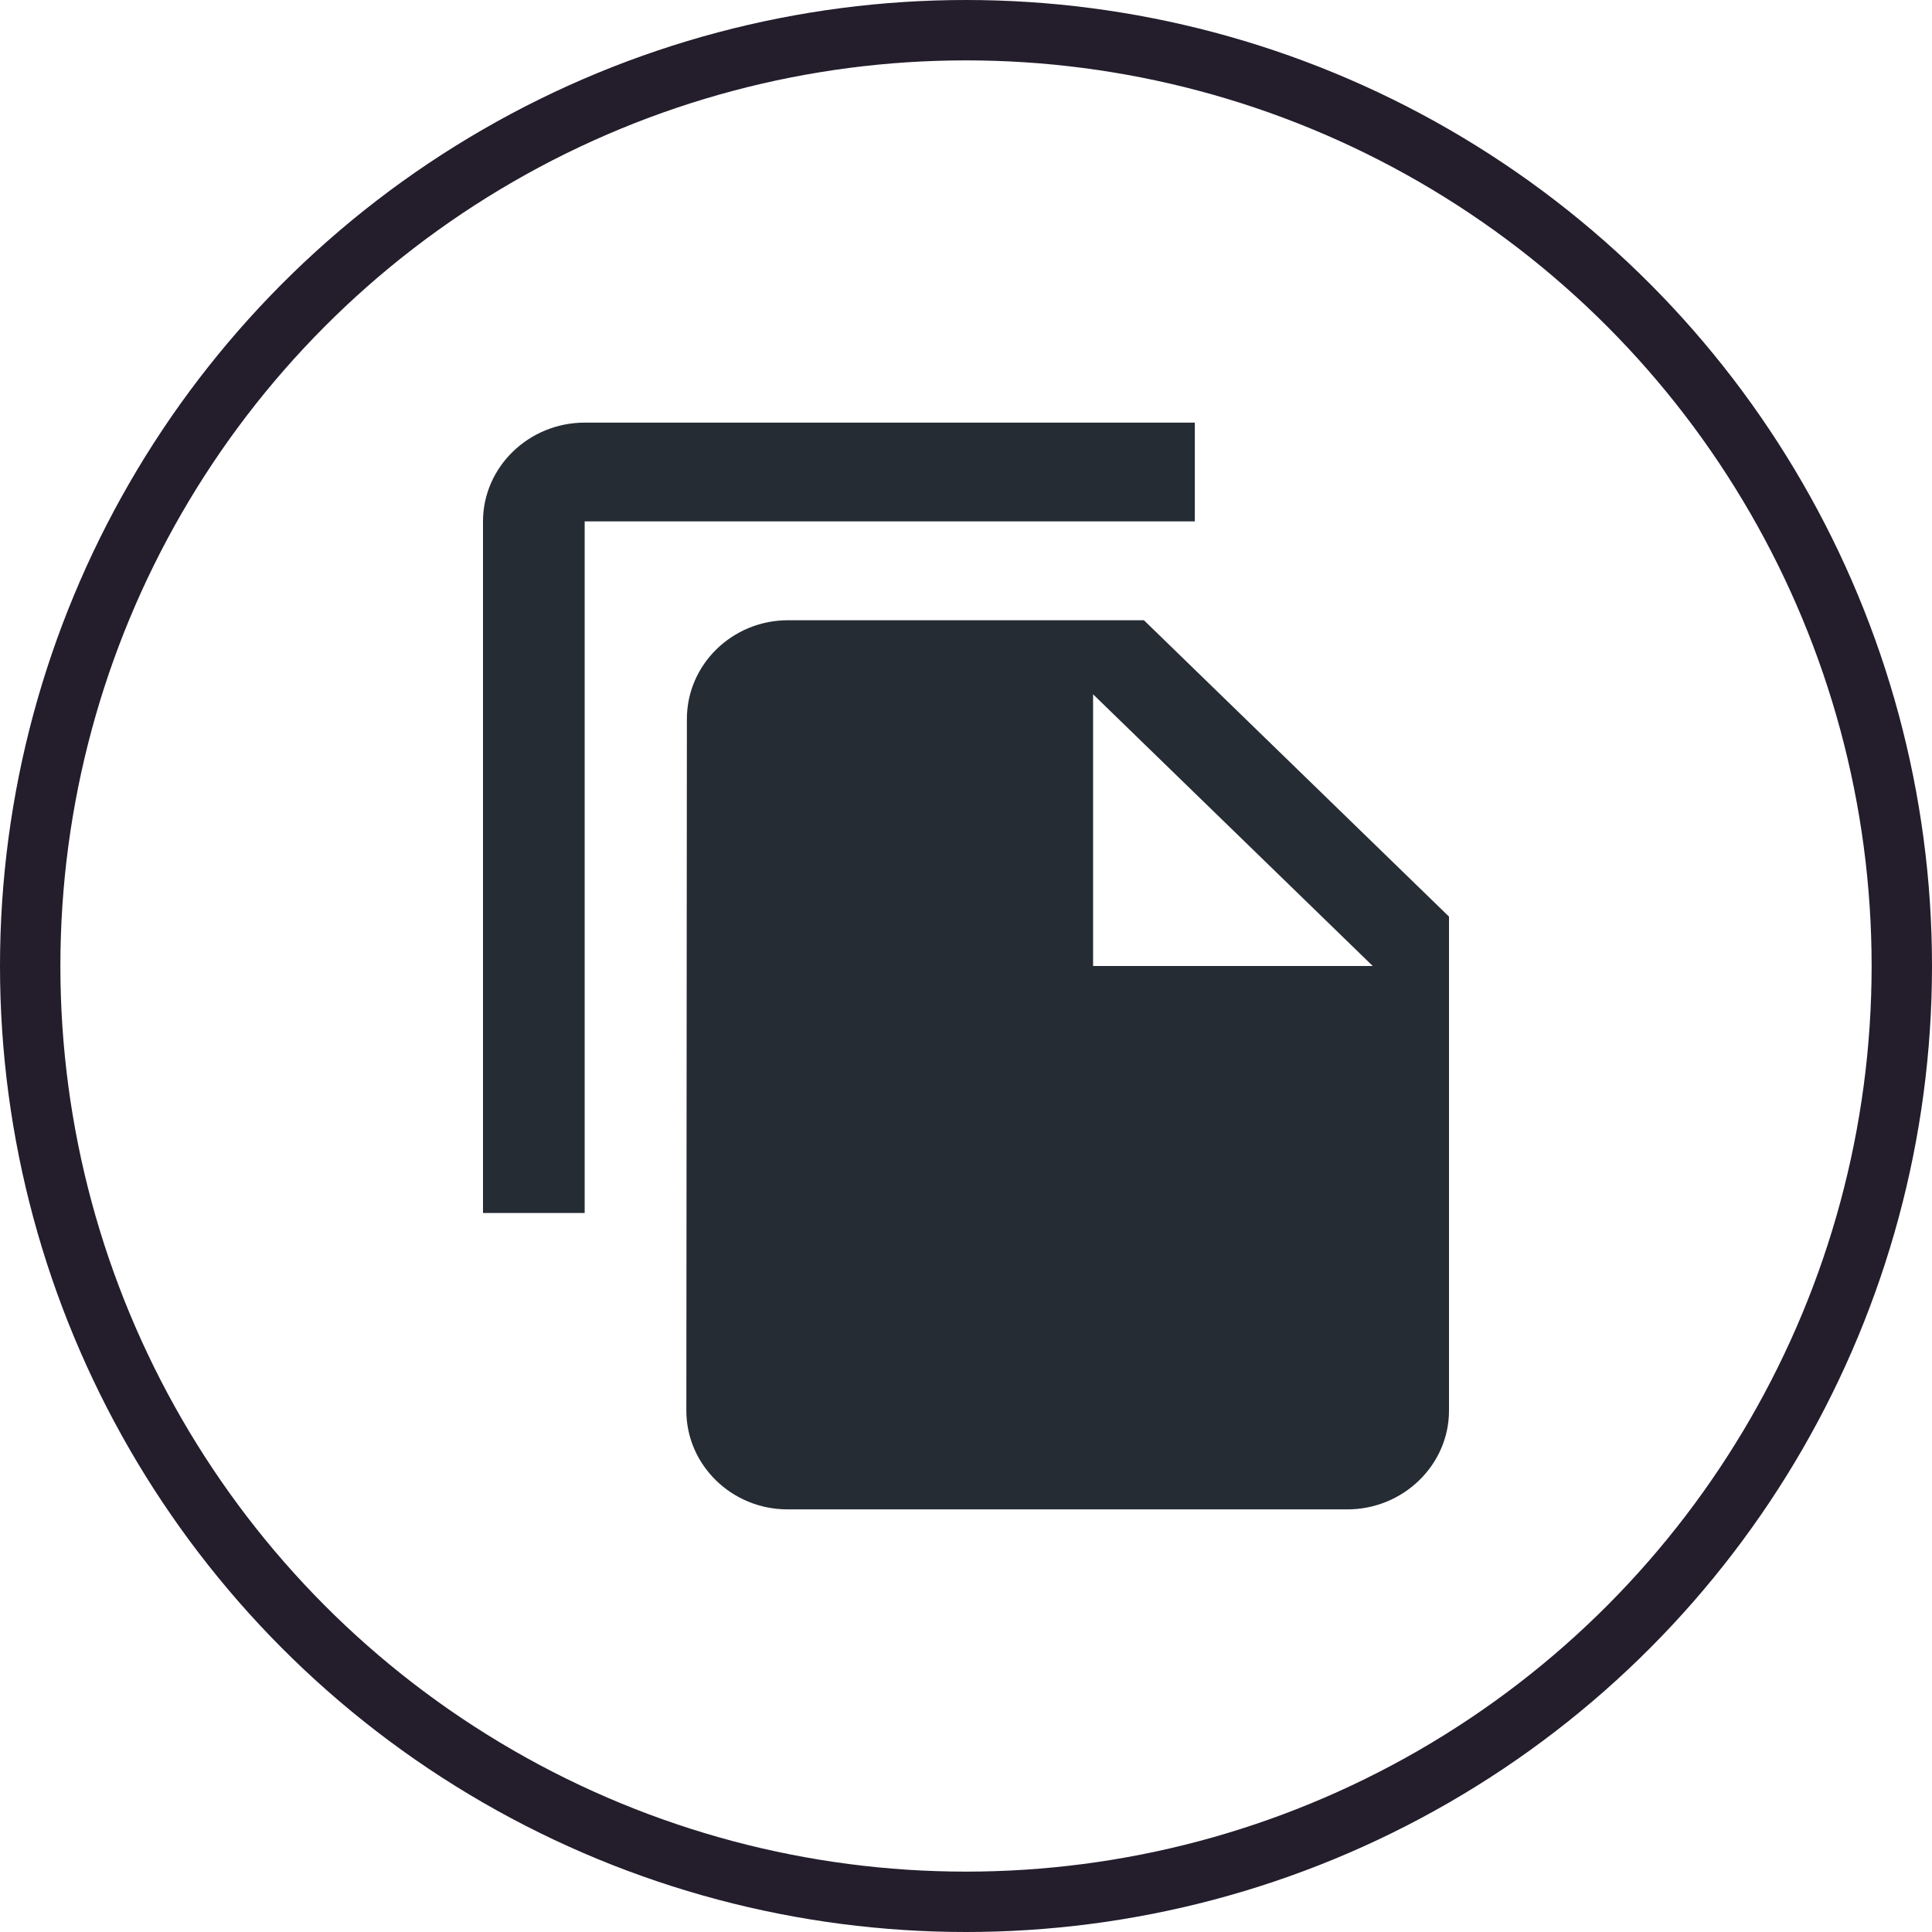 <svg width="32" height="32" viewBox="0 0 32 32" fill="none" xmlns="http://www.w3.org/2000/svg">
<g clip-path="url(#clip0_10815_248896)">
<path d="M19.79 7H9.684C8.758 7 8 7.736 8 8.636V20.091H9.684V8.636H19.79V7ZM18.947 10.273L24 15.182V23.364C24 24.264 23.242 25 22.316 25H13.044C12.118 25 11.368 24.264 11.368 23.364L11.377 11.909C11.377 11.009 12.126 10.273 13.053 10.273H18.947ZM18.105 16H22.737L18.105 11.5V16Z" fill="#262C34"/>
</g>
<circle cx="16" cy="16" r="15.5" stroke="#231D2C"/>
<defs>
<clipPath id="clip0_10815_248896">
<rect width="24" height="24" fill="white" transform="translate(4 4)"/>
</clipPath>
</defs>
</svg>

